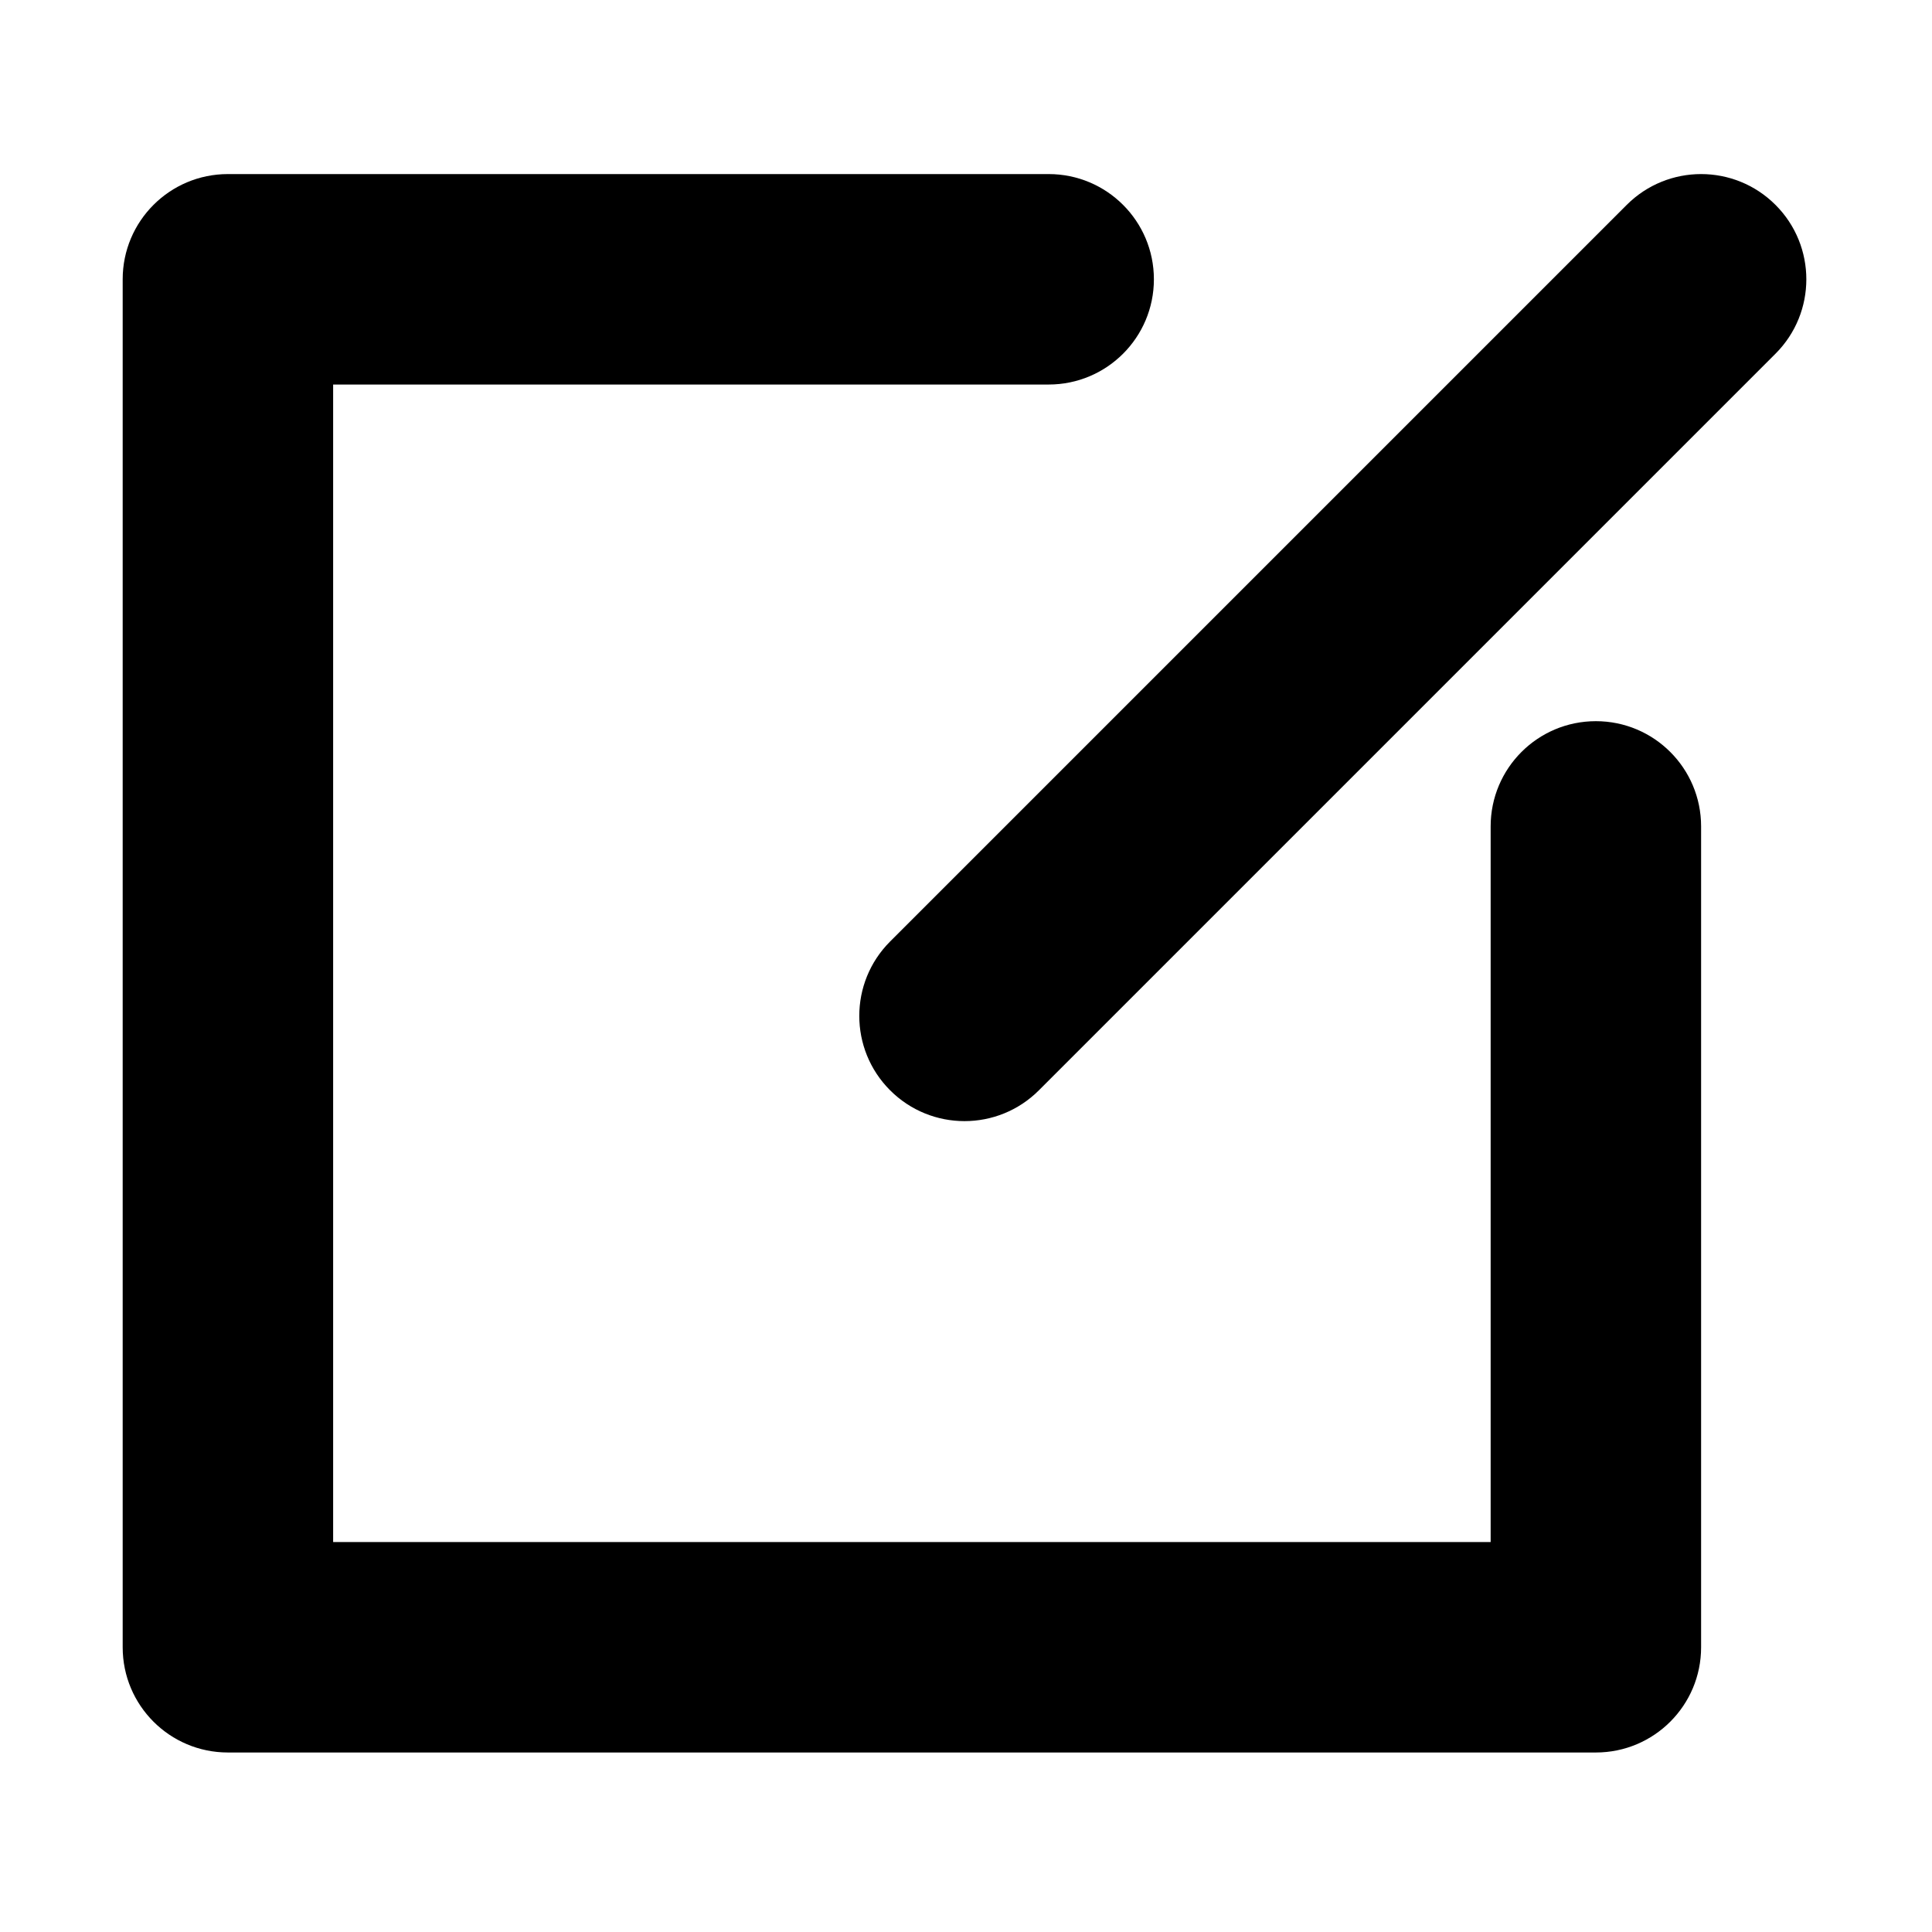 <?xml version="1.0" standalone="no"?>
    <svg xmlns="http://www.w3.org/2000/svg" class="icon" viewBox="0 0 1024 1024">
      <path d="M845.848 382.238c-30.8 0-55.773 24.945-55.773 55.773v379.301H176.57V203.808h379.245c30.8 0 55.773-24.945 55.773-55.773s-24.973-55.773-55.773-55.773H120.797c-30.8 0-55.773 24.945-55.773 55.773v725.049c0 30.828 24.973 55.773 55.773 55.773h725.049c30.8 0 55.773-24.945 55.773-55.773V438.011c0.001-30.827-24.972-55.773-55.772-55.773z"  ></path><path d="M941.054 108.601c-21.786-21.786-57.08-21.786-78.866 0l-390.412 390.412c-21.786 21.786-21.786 57.08 0 78.866 10.893 10.893 25.163 16.34 39.433 16.34 14.27 0 28.54-5.447 39.433-16.34l390.412-390.412c21.786-21.786 21.786-57.08 0-78.866z"  ></path>
    </svg>
